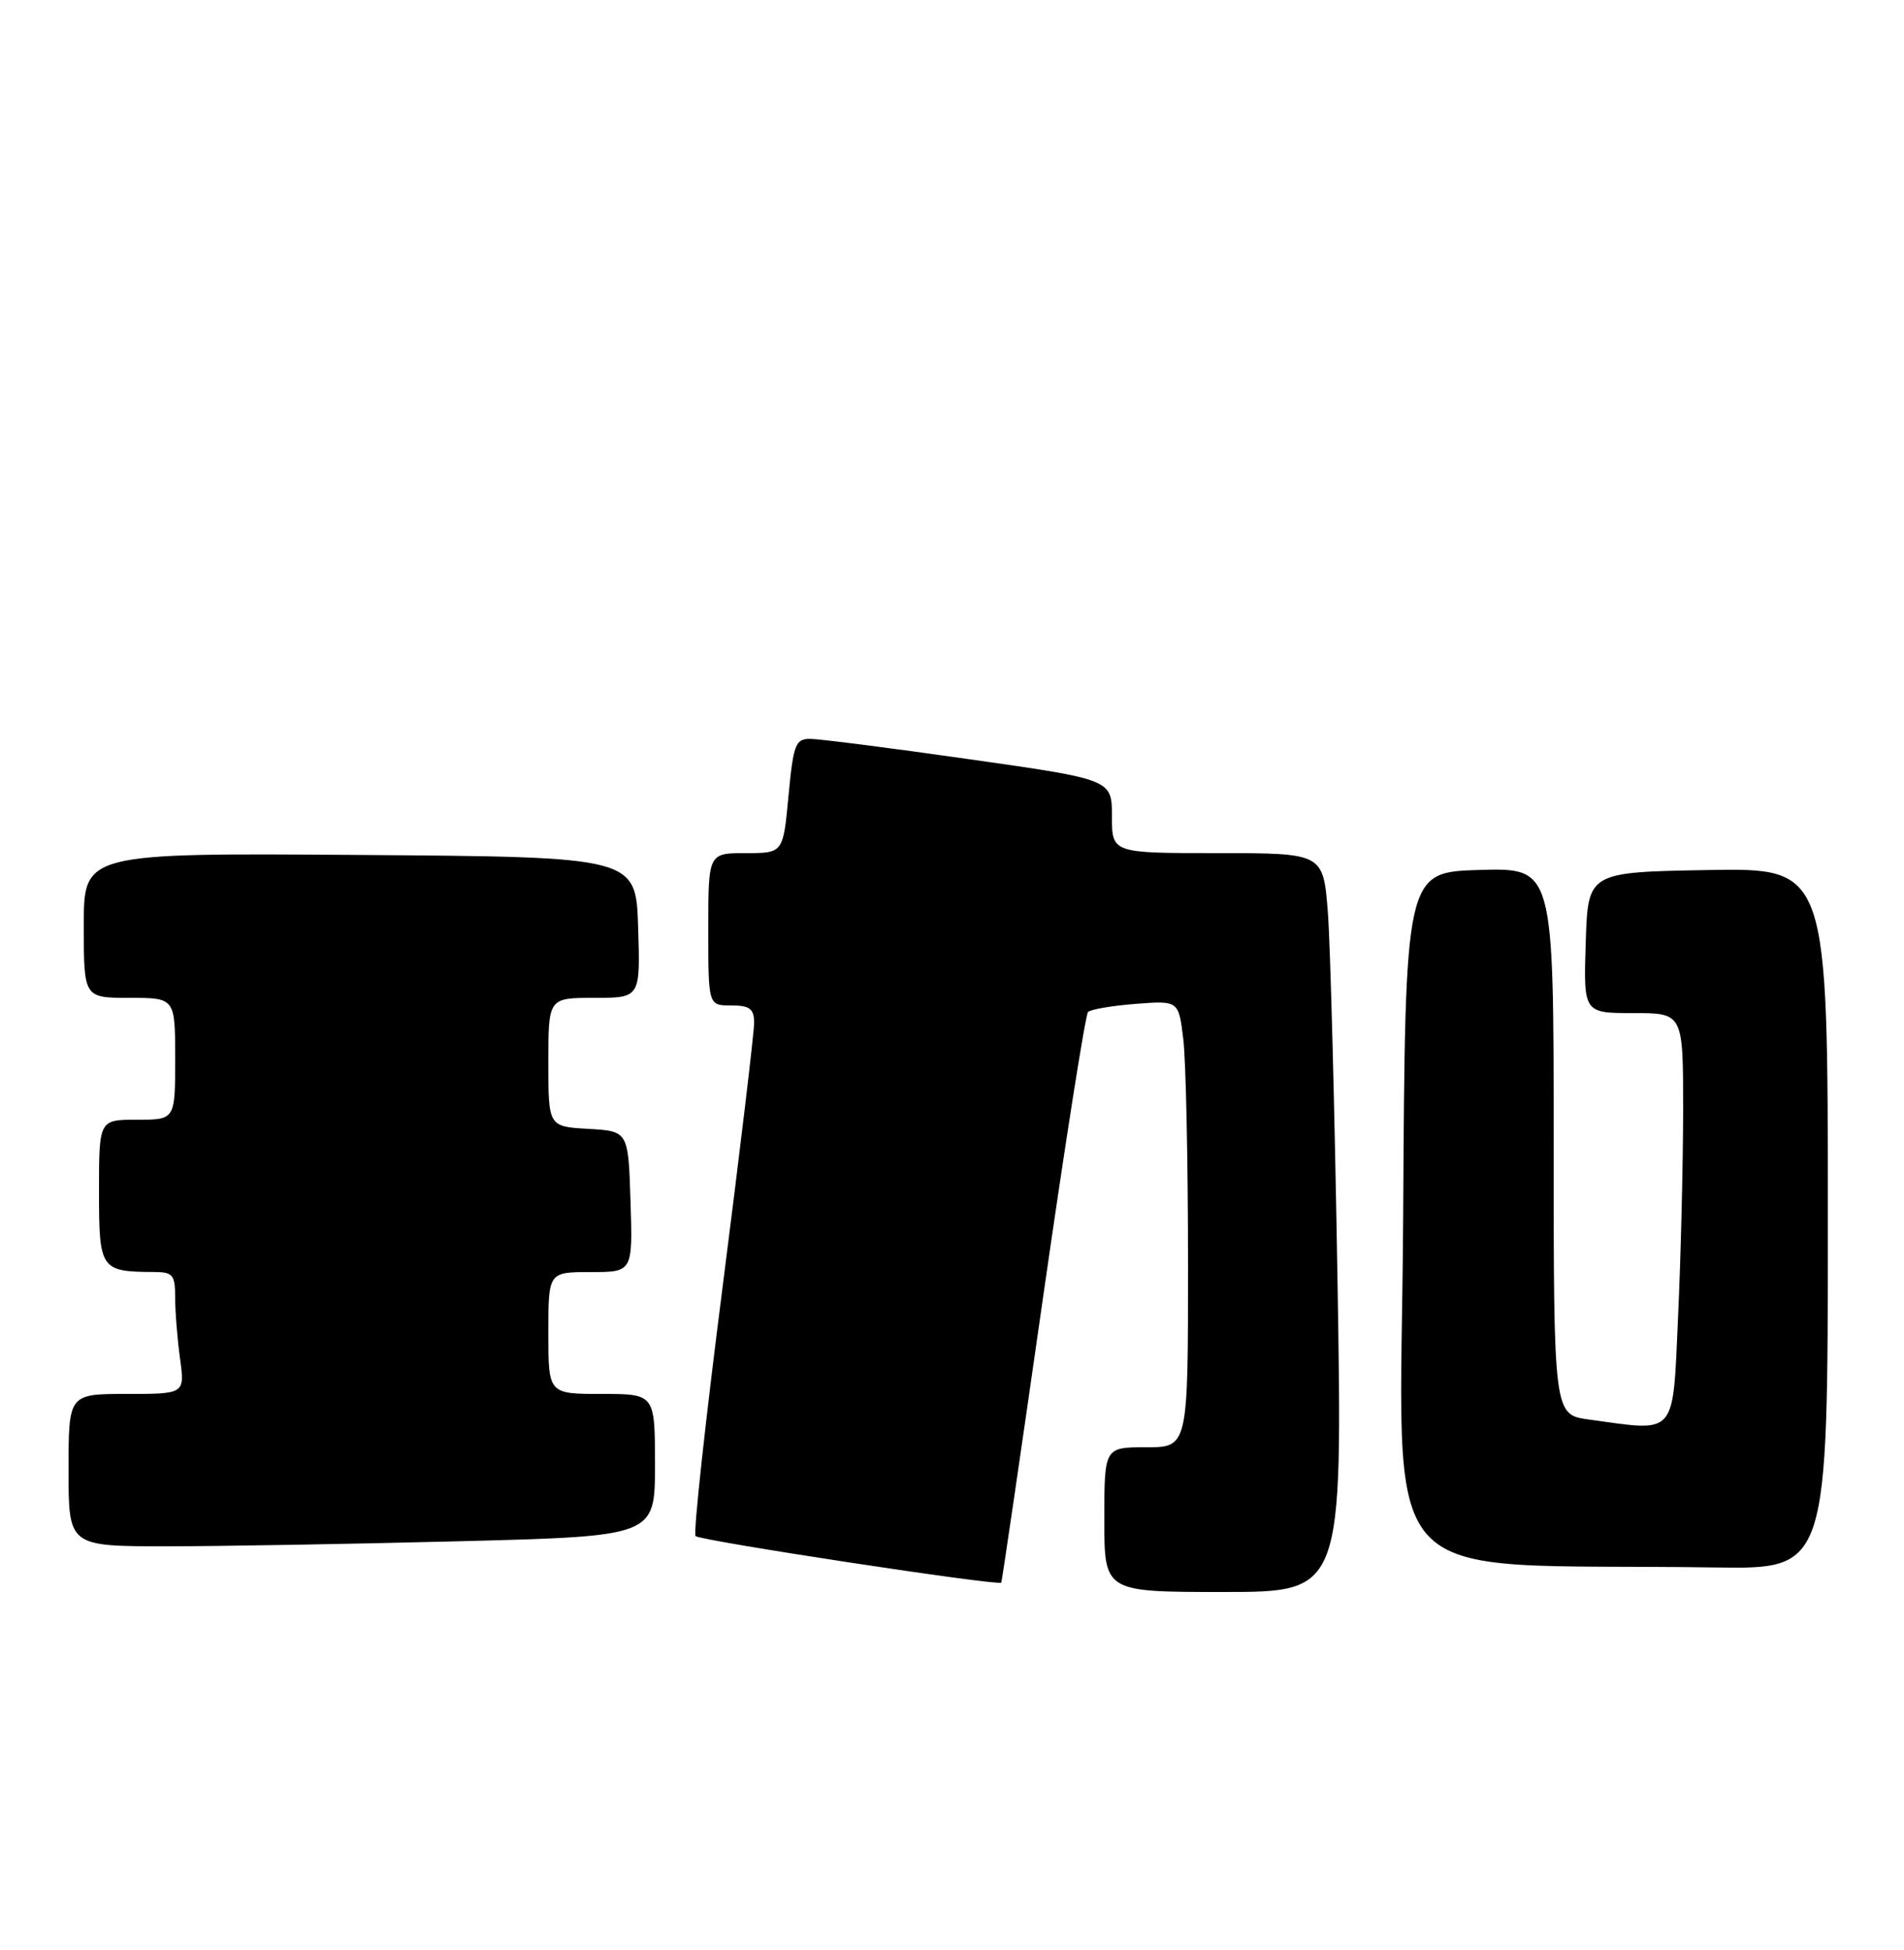 <?xml version="1.0" encoding="UTF-8" standalone="no"?>
<!DOCTYPE svg PUBLIC "-//W3C//DTD SVG 1.1//EN" "http://www.w3.org/Graphics/SVG/1.1/DTD/svg11.dtd" >
<svg xmlns="http://www.w3.org/2000/svg" xmlns:xlink="http://www.w3.org/1999/xlink" version="1.1" viewBox="0 0 250 256">
 <g >
 <path fill="currentColor"
d=" M 175.62 168.25 C 175.25 145.84 174.68 124.01 174.35 119.75 C 173.74 112.00 173.74 112.00 159.87 112.00 C 146.00 112.00 146.00 112.00 146.00 107.17 C 146.00 102.33 146.00 102.33 127.25 99.67 C 116.94 98.20 107.54 97.00 106.37 97.00 C 104.44 97.00 104.17 97.73 103.53 104.50 C 102.83 112.00 102.83 112.00 97.91 112.00 C 93.00 112.00 93.00 112.00 93.00 122.00 C 93.00 132.00 93.00 132.00 96.00 132.00 C 98.44 132.00 99.00 132.42 99.02 134.25 C 99.03 135.49 97.17 151.03 94.90 168.79 C 92.62 186.56 91.01 201.35 91.33 201.66 C 91.93 202.27 131.17 208.24 131.47 207.77 C 131.56 207.62 134.02 190.85 136.93 170.50 C 139.85 150.15 142.52 133.21 142.86 132.86 C 143.21 132.51 146.03 132.03 149.13 131.79 C 154.76 131.36 154.76 131.36 155.37 136.43 C 155.71 139.22 155.99 152.41 155.99 165.75 C 156.00 190.00 156.00 190.00 150.50 190.00 C 145.00 190.00 145.00 190.00 145.00 199.50 C 145.00 209.00 145.00 209.00 160.64 209.00 C 176.29 209.00 176.29 209.00 175.62 168.25 Z  M 240.00 159.97 C 240.00 113.95 240.00 113.95 224.25 114.22 C 208.50 114.50 208.50 114.50 208.21 123.75 C 207.92 133.00 207.92 133.00 214.46 133.00 C 221.00 133.00 221.00 133.00 221.00 145.75 C 220.99 152.76 220.70 164.91 220.34 172.75 C 219.61 188.76 220.29 187.96 208.64 186.36 C 204.00 185.73 204.00 185.73 204.00 149.83 C 204.00 113.93 204.00 113.93 194.25 114.21 C 184.50 114.50 184.50 114.50 184.24 159.72 C 183.95 210.34 179.28 205.10 225.25 205.78 C 240.00 206.00 240.00 206.00 240.00 159.97 Z  M 60.34 202.34 C 86.00 201.68 86.00 201.68 86.00 192.34 C 86.00 183.00 86.00 183.00 79.00 183.00 C 72.00 183.00 72.00 183.00 72.00 175.00 C 72.00 167.00 72.00 167.00 77.54 167.00 C 83.08 167.00 83.08 167.00 82.79 157.75 C 82.50 148.50 82.50 148.50 77.25 148.20 C 72.00 147.90 72.00 147.90 72.00 139.45 C 72.00 131.00 72.00 131.00 78.04 131.00 C 84.08 131.00 84.08 131.00 83.79 121.75 C 83.50 112.50 83.50 112.50 47.25 112.24 C 11.00 111.98 11.00 111.98 11.00 121.49 C 11.00 131.00 11.00 131.00 17.00 131.00 C 23.00 131.00 23.00 131.00 23.00 139.00 C 23.00 147.00 23.00 147.00 18.00 147.00 C 13.00 147.00 13.00 147.00 13.00 156.38 C 13.00 166.69 13.18 166.95 20.25 166.99 C 22.70 167.00 23.00 167.36 23.00 170.36 C 23.00 172.21 23.29 175.81 23.64 178.36 C 24.27 183.00 24.27 183.00 16.64 183.00 C 9.00 183.00 9.00 183.00 9.00 193.00 C 9.00 203.00 9.00 203.00 21.84 203.00 C 28.90 203.00 46.22 202.70 60.34 202.34 Z "/>
</g>
</svg>